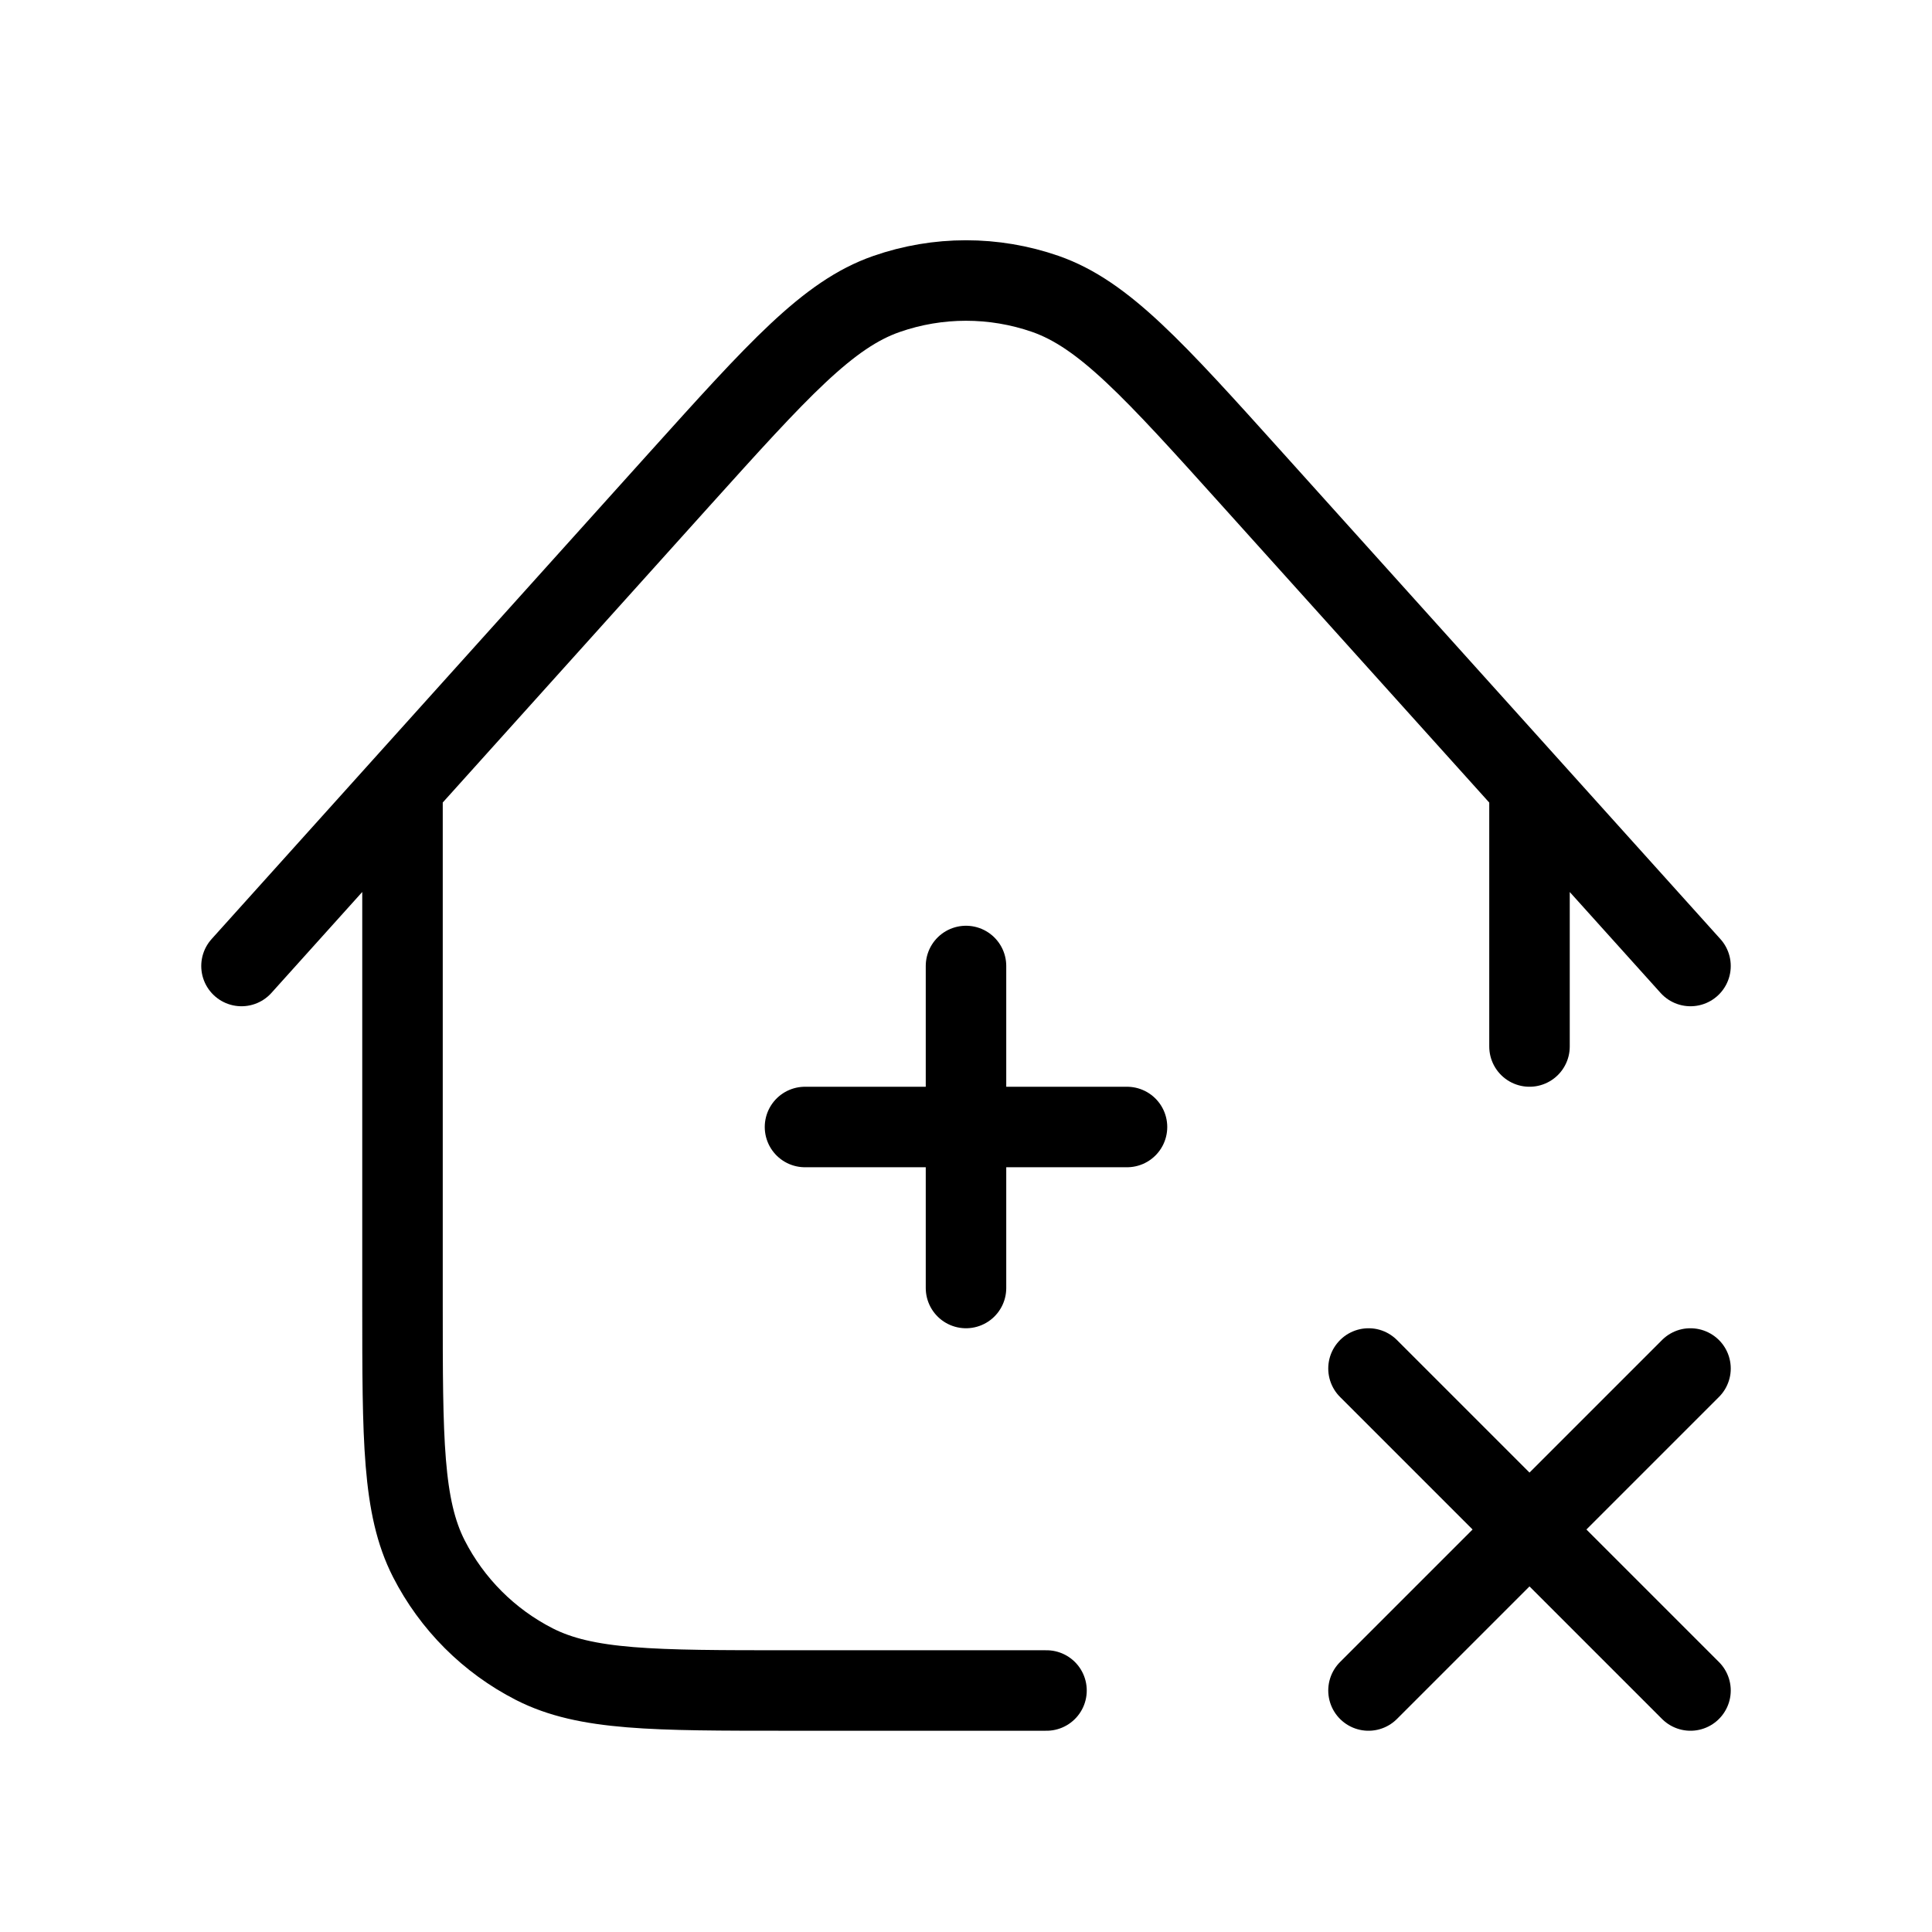 <svg width="24" height="24" viewBox="0 0 24 24" fill="none" xmlns="http://www.w3.org/2000/svg">
<path d="M17 17L21 21M21 17L17 21M12 12V16M14 14H10M5 9.777V16.2C5 17.88 5 18.72 5.327 19.362C5.615 19.926 6.074 20.385 6.638 20.673C7.28 21 8.12 21 9.8 21H13M19 9.778V13M21 12L15.567 5.964C14.331 4.591 13.713 3.905 12.986 3.651C12.347 3.429 11.651 3.429 11.012 3.652C10.284 3.905 9.667 4.592 8.431 5.964L3 12" stroke="black" strokeWidth="2" stroke-linecap="round" stroke-linejoin="round"/>
</svg>
